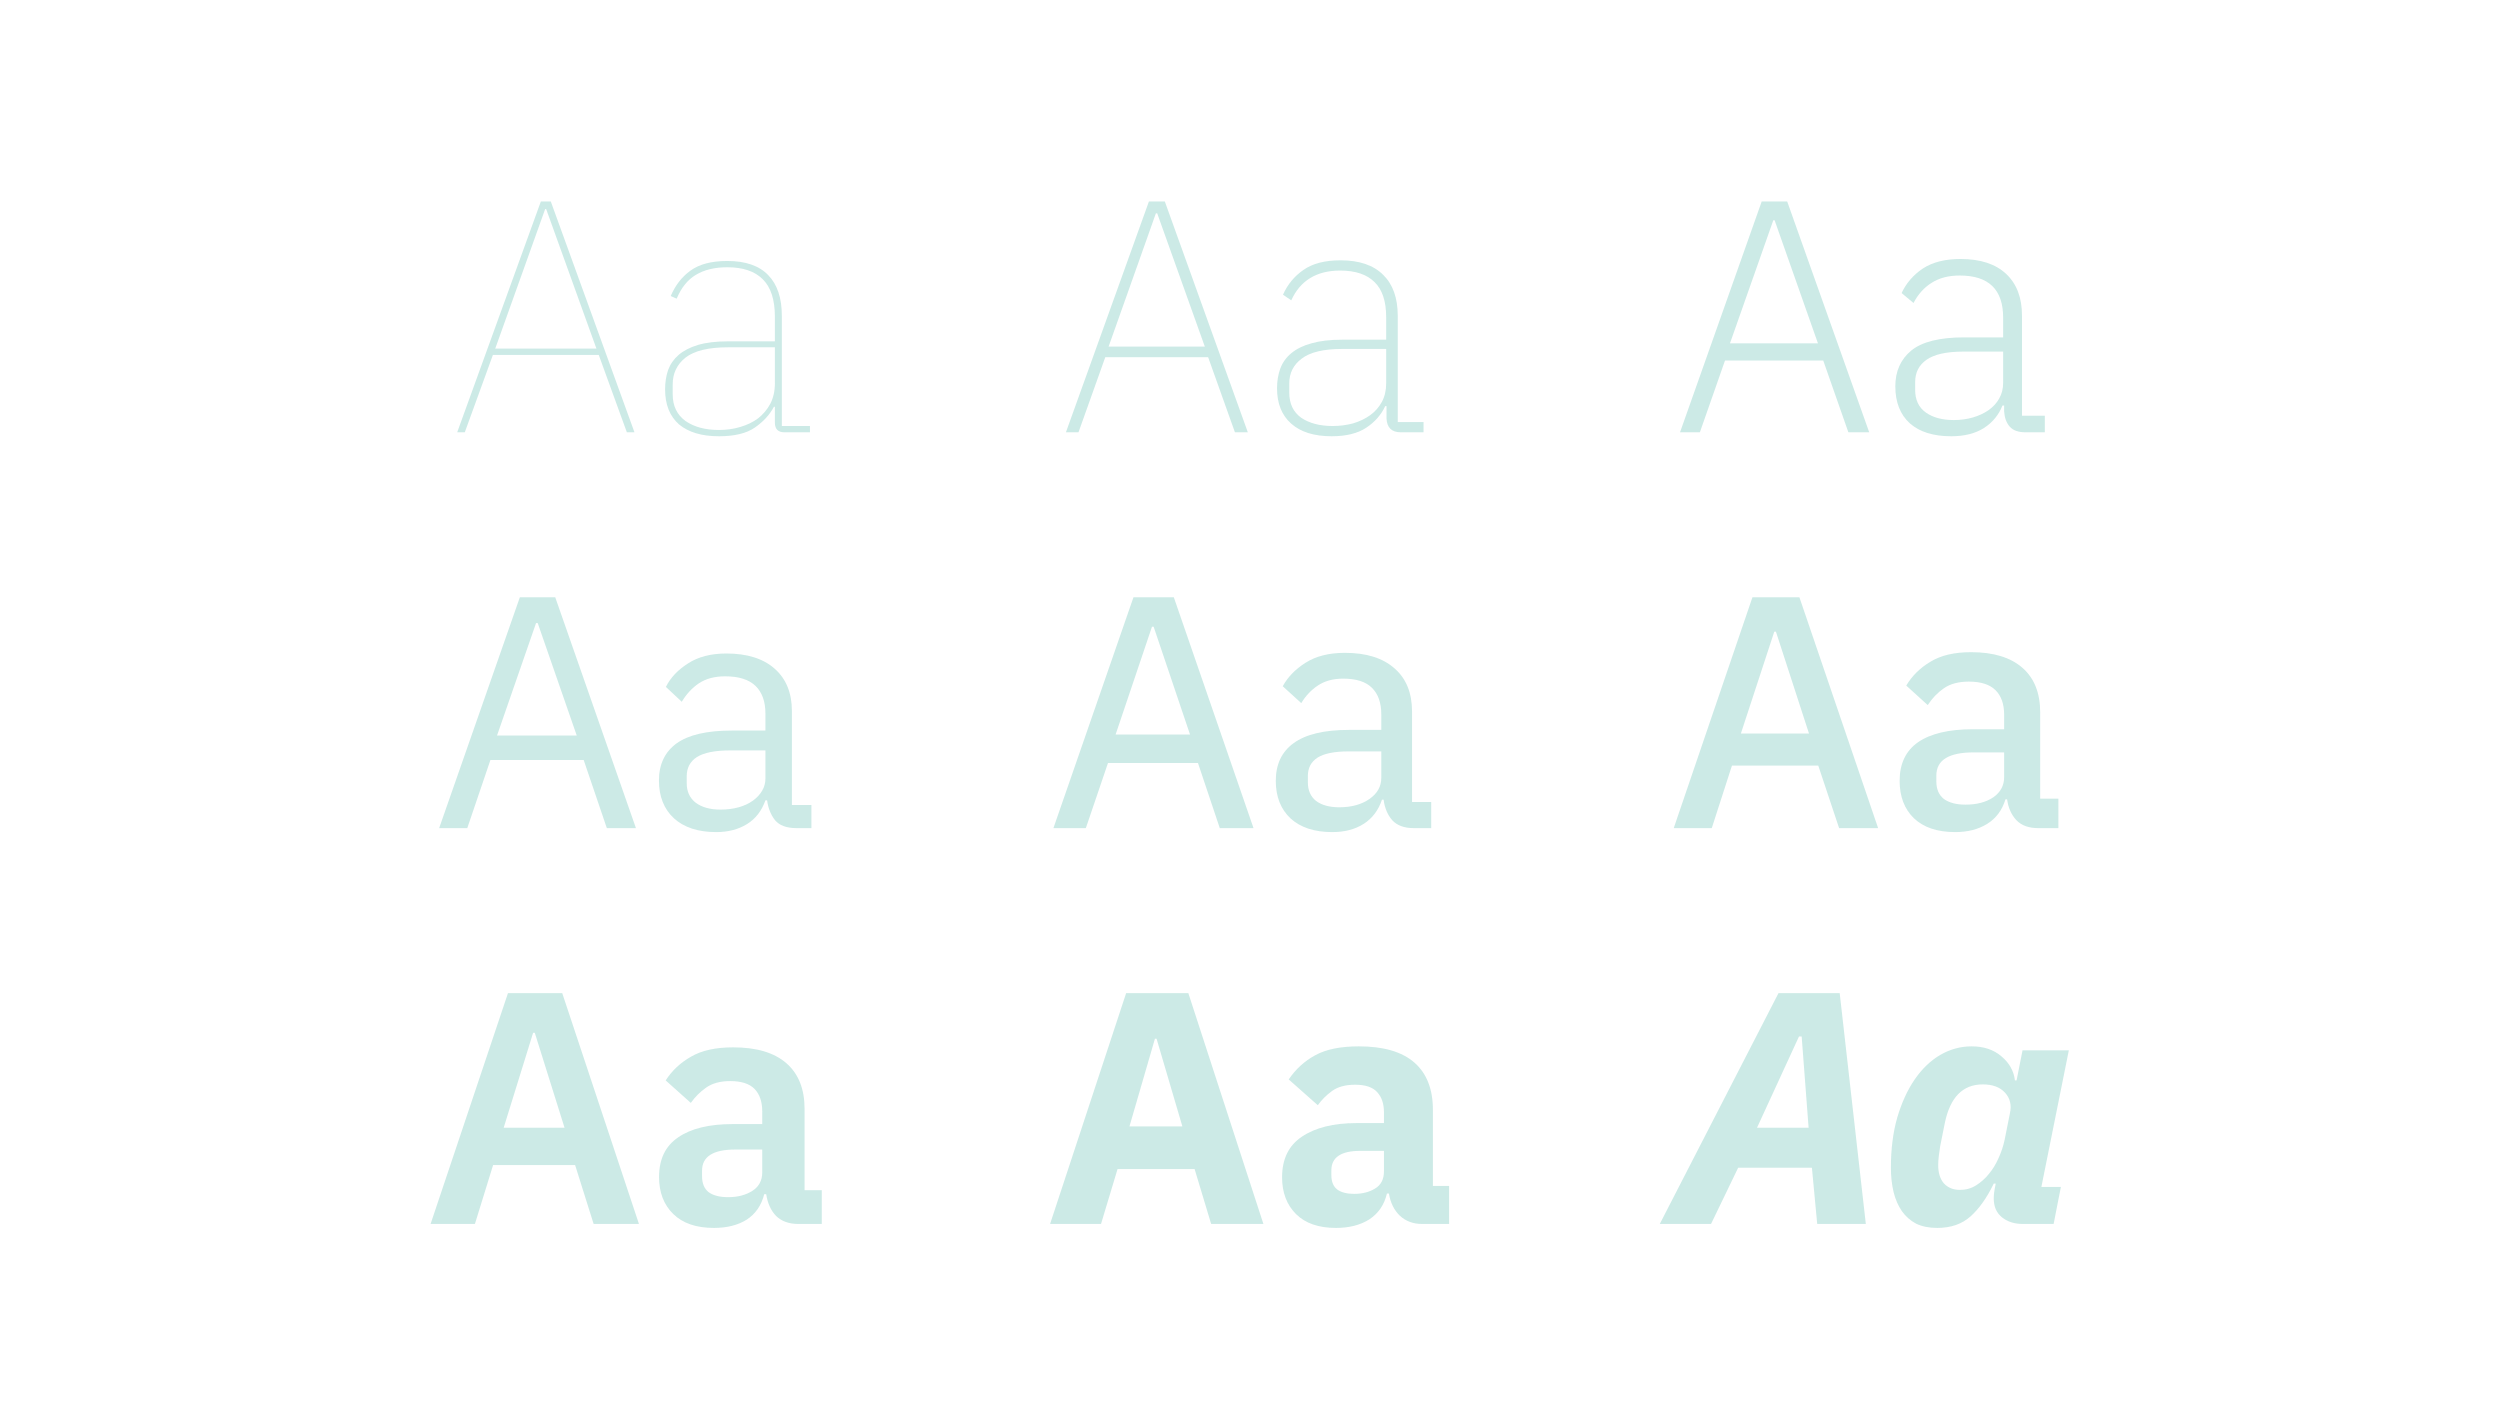 <svg width="960" height="540" viewBox="0 0 960 540" fill="none" xmlns="http://www.w3.org/2000/svg">
<path opacity="0.7" d="M240.712 166L229.917 136.282H189.277L178.482 166H175.561L207.692 77.354H211.502L243.633 166H240.712ZM209.724 80.275H209.343L190.166 133.869H229.028L209.724 80.275ZM301.241 166C298.786 166 297.558 164.772 297.558 162.317V156.221H297.177C295.568 159.269 293.113 161.936 289.811 164.222C286.594 166.423 282.022 167.524 276.095 167.524C269.491 167.524 264.369 166 260.728 162.952C257.172 159.819 255.394 155.332 255.394 149.49C255.394 146.865 255.775 144.41 256.537 142.124C257.384 139.838 258.738 137.891 260.601 136.282C262.464 134.673 264.919 133.403 267.967 132.472C271.1 131.541 274.952 131.075 279.524 131.075H297.558V121.677C297.558 115.073 295.992 110.247 292.859 107.199C289.811 104.151 285.281 102.627 279.27 102.627C274.444 102.627 270.422 103.601 267.205 105.548C264.072 107.411 261.617 110.459 259.839 114.692L257.553 113.676C259.331 109.527 261.871 106.268 265.173 103.897C268.56 101.442 273.259 100.214 279.27 100.214C286.297 100.214 291.547 102.034 295.018 105.675C298.489 109.231 300.225 114.438 300.225 121.296V163.587H311.02V166H301.241ZM276.095 165.111C278.974 165.111 281.683 164.73 284.223 163.968C286.848 163.206 289.134 162.105 291.081 160.666C293.028 159.142 294.595 157.279 295.78 155.078C296.965 152.792 297.558 150.167 297.558 147.204V133.361H279.651C272.116 133.361 266.655 134.673 263.268 137.298C259.966 139.923 258.315 143.352 258.315 147.585V151.395C258.315 155.882 259.966 159.311 263.268 161.682C266.57 163.968 270.846 165.111 276.095 165.111Z" fill="#B7E2DC"/>
<path opacity="0.7" d="M474.211 166L463.924 137.171H424.427L414.14 166H409.314L441.191 77.354H447.287L479.164 166H474.211ZM444.366 81.926H443.858L425.697 133.107H462.654L444.366 81.926ZM537.88 166C534.409 166 532.588 164.222 532.419 160.666V155.967H531.911C530.387 159.269 527.974 162.021 524.672 164.222C521.37 166.423 516.925 167.524 511.337 167.524C504.648 167.524 499.484 165.915 495.843 162.698C492.202 159.481 490.382 154.951 490.382 149.109C490.382 146.315 490.805 143.775 491.652 141.489C492.499 139.203 493.896 137.256 495.843 135.647C497.875 133.954 500.457 132.684 503.59 131.837C506.807 130.906 510.744 130.44 515.401 130.44H532.292V121.804C532.292 115.708 530.81 111.221 527.847 108.342C524.884 105.379 520.481 103.897 514.639 103.897C505.58 103.897 499.314 107.707 495.843 115.327L492.668 113.168C494.446 109.189 497.071 106.014 500.542 103.643C504.013 101.188 508.755 99.96 514.766 99.96C521.963 99.96 527.424 101.823 531.149 105.548C534.874 109.189 536.737 114.438 536.737 121.296V162.063H546.643V166H537.88ZM511.718 163.587C514.512 163.587 517.137 163.248 519.592 162.571C522.132 161.809 524.333 160.751 526.196 159.396C528.059 158.041 529.54 156.348 530.641 154.316C531.742 152.284 532.292 149.913 532.292 147.204V133.996H515.401C508.289 133.996 503.124 135.224 499.907 137.679C496.69 140.05 495.081 143.225 495.081 147.204V150.76C495.081 154.993 496.605 158.211 499.653 160.412C502.786 162.529 506.807 163.587 511.718 163.587Z" fill="#B7E2DC"/>
<path opacity="0.7" d="M709.774 166L700.122 138.441H662.403L652.751 166H645.131L676.5 77.354H686.279L717.775 166H709.774ZM681.453 84.593H680.945L664.308 131.837H698.09L681.453 84.593ZM777.84 166C775.046 166 773.014 165.28 771.744 163.841C770.474 162.402 769.755 160.454 769.585 157.999V155.713H768.95C767.511 159.354 765.14 162.232 761.838 164.349C758.536 166.466 754.345 167.524 749.265 167.524C742.407 167.524 737.116 165.873 733.39 162.571C729.665 159.184 727.802 154.443 727.802 148.347C727.802 142.59 729.834 138.018 733.898 134.631C738.047 131.244 744.82 129.551 754.218 129.551H769.204V121.931C769.204 111.178 763.659 105.802 752.567 105.802C748.249 105.802 744.651 106.733 741.772 108.596C738.894 110.374 736.565 112.956 734.787 116.343L730.215 112.533C731.993 108.723 734.703 105.59 738.343 103.135C742.069 100.68 746.895 99.452 752.821 99.452C760.441 99.452 766.283 101.357 770.347 105.167C774.411 108.977 776.443 114.311 776.443 121.169V159.65H785.206V166H777.84ZM750.281 161.301C752.906 161.301 755.361 160.962 757.647 160.285C759.933 159.608 761.923 158.676 763.616 157.491C765.394 156.221 766.749 154.739 767.68 153.046C768.696 151.268 769.204 149.278 769.204 147.077V135.012H753.964C747.445 135.012 742.704 136.07 739.74 138.187C736.862 140.219 735.422 143.055 735.422 146.696V149.744C735.422 153.554 736.777 156.433 739.486 158.38C742.196 160.327 745.794 161.301 750.281 161.301Z" fill="#B7E2DC"/>
<path opacity="0.7" d="M233.024 318L224.134 291.838H188.32L179.43 318H168.635L199.623 229.354H213.212L244.2 318H233.024ZM206.481 239.26H205.846L190.86 282.44H221.467L206.481 239.26ZM305.865 318C302.055 318 299.304 316.984 297.61 314.952C296.002 312.92 294.986 310.38 294.562 307.332H293.927C292.488 311.396 290.117 314.444 286.815 316.476C283.513 318.508 279.576 319.524 275.004 319.524C268.062 319.524 262.643 317.746 258.748 314.19C254.938 310.634 253.033 305.808 253.033 299.712C253.033 293.531 255.277 288.79 259.764 285.488C264.336 282.186 271.406 280.535 280.973 280.535H293.927V274.058C293.927 269.401 292.657 265.845 290.117 263.39C287.577 260.935 283.683 259.707 278.433 259.707C274.454 259.707 271.11 260.596 268.4 262.374C265.776 264.152 263.574 266.523 261.796 269.486L255.7 263.771C257.478 260.215 260.315 257.209 264.209 254.754C268.104 252.214 273.015 250.944 278.941 250.944C286.9 250.944 293.081 252.891 297.483 256.786C301.886 260.681 304.087 266.099 304.087 273.042V309.11H311.58V318H305.865ZM276.655 310.888C279.195 310.888 281.524 310.592 283.64 309.999C285.757 309.406 287.577 308.56 289.101 307.459C290.625 306.358 291.811 305.088 292.657 303.649C293.504 302.21 293.927 300.643 293.927 298.95V288.155H280.465C274.623 288.155 270.348 289.002 267.638 290.695C265.014 292.388 263.701 294.844 263.701 298.061V300.728C263.701 303.945 264.844 306.443 267.13 308.221C269.501 309.999 272.676 310.888 276.655 310.888Z" fill="#B7E2DC"/>
<path opacity="0.7" d="M468.397 318L460.015 292.981H425.471L416.962 318H404.516L435.25 229.354H450.744L481.351 318H468.397ZM442.997 240.657H442.362L428.392 282.059H456.967L442.997 240.657ZM542.862 318C539.222 318 536.47 316.984 534.607 314.952C532.829 312.92 531.729 310.295 531.305 307.078H530.67C529.316 311.142 526.987 314.232 523.685 316.349C520.383 318.466 516.362 319.524 511.62 319.524C504.762 319.524 499.428 317.788 495.618 314.317C491.808 310.761 489.903 305.935 489.903 299.839C489.903 293.489 492.189 288.663 496.761 285.361C501.418 281.974 508.488 280.281 517.97 280.281H530.416V274.312C530.416 269.909 529.231 266.523 526.86 264.152C524.49 261.781 520.807 260.596 515.811 260.596C511.917 260.596 508.657 261.485 506.032 263.263C503.492 264.956 501.376 267.2 499.682 269.994L492.57 263.517C494.518 259.961 497.439 256.955 501.333 254.5C505.313 251.96 510.35 250.69 516.446 250.69C524.659 250.69 531.009 252.68 535.496 256.659C539.984 260.554 542.227 266.099 542.227 273.296V307.967H549.593V318H542.862ZM514.287 309.999C518.944 309.999 522.796 308.941 525.844 306.824C528.892 304.707 530.416 301.998 530.416 298.696V288.536H517.843C512.425 288.536 508.445 289.34 505.905 290.949C503.45 292.558 502.222 294.886 502.222 297.934V300.474C502.222 303.522 503.281 305.893 505.397 307.586C507.599 309.195 510.562 309.999 514.287 309.999Z" fill="#B7E2DC"/>
<path opacity="0.7" d="M706.213 318L698.212 293.997H665.065L657.318 318H642.713L672.939 229.354H690.973L721.199 318H706.213ZM681.956 242.562H681.321L668.494 281.678H694.656L681.956 242.562ZM782.672 318C779.032 318 776.238 316.984 774.29 314.952C772.343 312.835 771.158 310.168 770.734 306.951H770.099C768.829 311.1 766.501 314.232 763.114 316.349C759.728 318.466 755.621 319.524 750.795 319.524C743.937 319.524 738.646 317.746 734.92 314.19C731.28 310.634 729.459 305.85 729.459 299.839C729.459 293.235 731.83 288.282 736.571 284.98C741.397 281.678 748.425 280.027 757.653 280.027H769.591V274.439C769.591 270.375 768.491 267.242 766.289 265.041C764.088 262.84 760.659 261.739 756.002 261.739C752.108 261.739 748.933 262.586 746.477 264.279C744.022 265.972 741.948 268.131 740.254 270.756L731.999 263.263C734.201 259.538 737.291 256.49 741.27 254.119C745.25 251.664 750.457 250.436 756.891 250.436C765.443 250.436 772.004 252.426 776.576 256.405C781.148 260.384 783.434 266.099 783.434 273.55V306.697H790.419V318H782.672ZM754.732 308.983C759.05 308.983 762.606 308.052 765.4 306.189C768.194 304.242 769.591 301.659 769.591 298.442V288.917H757.907C748.34 288.917 743.556 291.88 743.556 297.807V300.093C743.556 303.056 744.53 305.3 746.477 306.824C748.509 308.263 751.261 308.983 754.732 308.983Z" fill="#B7E2DC"/>
<path opacity="0.7" d="M227.957 470L220.845 447.394H189.349L182.364 470H165.346L195.064 381.354H215.892L245.356 470H227.957ZM205.351 396.594H204.716L193.413 433.043H216.781L205.351 396.594ZM306.545 470C302.989 470 300.153 468.984 298.036 466.952C296.004 464.835 294.734 462.041 294.226 458.57H293.464C292.364 462.888 290.12 466.148 286.733 468.349C283.347 470.466 279.156 471.524 274.16 471.524C267.387 471.524 262.18 469.746 258.539 466.19C254.899 462.634 253.078 457.893 253.078 451.966C253.078 445.108 255.534 440.028 260.444 436.726C265.355 433.339 272.34 431.646 281.399 431.646H292.702V426.82C292.702 423.095 291.729 420.216 289.781 418.184C287.834 416.152 284.701 415.136 280.383 415.136C276.573 415.136 273.483 415.983 271.112 417.676C268.826 419.285 266.879 421.232 265.27 423.518L255.618 414.882C258.074 411.072 261.333 408.024 265.397 405.738C269.461 403.367 274.838 402.182 281.526 402.182C290.501 402.182 297.317 404.214 301.973 408.278C306.63 412.342 308.958 418.184 308.958 425.804V457.046H315.562V470H306.545ZM279.621 459.713C283.262 459.713 286.352 458.909 288.892 457.3C291.432 455.691 292.702 453.321 292.702 450.188V441.425H282.288C273.822 441.425 269.588 444.134 269.588 449.553V451.712C269.588 454.421 270.435 456.453 272.128 457.808C273.906 459.078 276.404 459.713 279.621 459.713Z" fill="#B7E2DC"/>
<path opacity="0.7" d="M465.08 470L458.73 448.918H429.139L422.789 470H403.231L432.441 381.354H456.317L485.146 470H465.08ZM444.125 398.88H443.49L433.711 432.535H454.031L444.125 398.88ZM546.042 470C542.656 470 539.819 468.942 537.533 466.825C535.332 464.708 533.935 461.872 533.342 458.316H532.58C531.564 462.634 529.321 465.936 525.849 468.222C522.378 470.423 518.102 471.524 513.022 471.524C506.334 471.524 501.211 469.746 497.655 466.19C494.099 462.634 492.321 457.935 492.321 452.093C492.321 445.066 494.861 439.859 499.941 436.472C505.106 433.001 512.091 431.265 520.896 431.265H531.437V427.074C531.437 423.857 530.591 421.317 528.897 419.454C527.204 417.507 524.368 416.533 520.388 416.533C516.663 416.533 513.7 417.337 511.498 418.946C509.297 420.555 507.477 422.375 506.037 424.407L494.861 414.501C497.571 410.522 500.957 407.431 505.021 405.23C509.17 402.944 514.758 401.801 521.785 401.801C531.268 401.801 538.38 403.875 543.121 408.024C547.863 412.173 550.233 418.226 550.233 426.185V455.395H556.456V470H546.042ZM520.007 458.443C523.14 458.443 525.807 457.766 528.008 456.411C530.294 455.056 531.437 452.855 531.437 449.807V441.933H522.293C514.927 441.933 511.244 444.431 511.244 449.426V451.331C511.244 453.786 512.006 455.607 513.53 456.792C515.054 457.893 517.213 458.443 520.007 458.443Z" fill="#B7E2DC"/>
<path opacity="0.7" d="M697.806 470L695.774 448.41H667.453L657.039 470H637.354L682.947 381.354H706.442L716.475 470H697.806ZM691.837 397.991H690.821L674.692 433.043H694.504L691.837 397.991ZM776.777 470C773.559 470 770.892 469.153 768.776 467.46C766.659 465.767 765.601 463.354 765.601 460.221C765.601 459.544 765.643 458.824 765.728 458.062C765.812 457.3 765.897 456.75 765.982 456.411L766.363 454.506H765.601C762.976 459.925 760.013 464.116 756.711 467.079C753.409 470.042 749.133 471.524 743.884 471.524C740.751 471.524 738.042 470.974 735.756 469.873C733.554 468.688 731.734 467.079 730.295 465.047C728.855 462.93 727.797 460.475 727.12 457.681C726.442 454.802 726.104 451.712 726.104 448.41C726.104 441.298 726.908 434.906 728.517 429.233C730.21 423.476 732.454 418.565 735.248 414.501C738.042 410.437 741.301 407.304 745.027 405.103C748.837 402.902 752.858 401.801 757.092 401.801C761.748 401.801 765.558 403.071 768.522 405.611C771.57 408.151 773.305 411.241 773.729 414.882H774.364L776.65 403.325H794.43L783.889 455.776H791.382L788.588 470H776.777ZM752.647 456.919C754.933 456.919 757.007 456.326 758.87 455.141C760.732 453.956 762.341 452.516 763.696 450.823C765.135 449.13 766.363 447.14 767.379 444.854C768.479 442.483 769.284 440.07 769.792 437.615L771.824 427.455C772.501 424.322 771.866 421.698 769.919 419.581C767.971 417.464 765.135 416.406 761.41 416.406C753.705 416.406 748.837 421.359 746.805 431.265L745.027 440.155C744.857 441.086 744.688 442.272 744.519 443.711C744.349 445.15 744.265 446.378 744.265 447.394C744.265 450.357 744.984 452.686 746.424 454.379C747.948 456.072 750.022 456.919 752.647 456.919Z" fill="#B7E2DC"/>
</svg>
